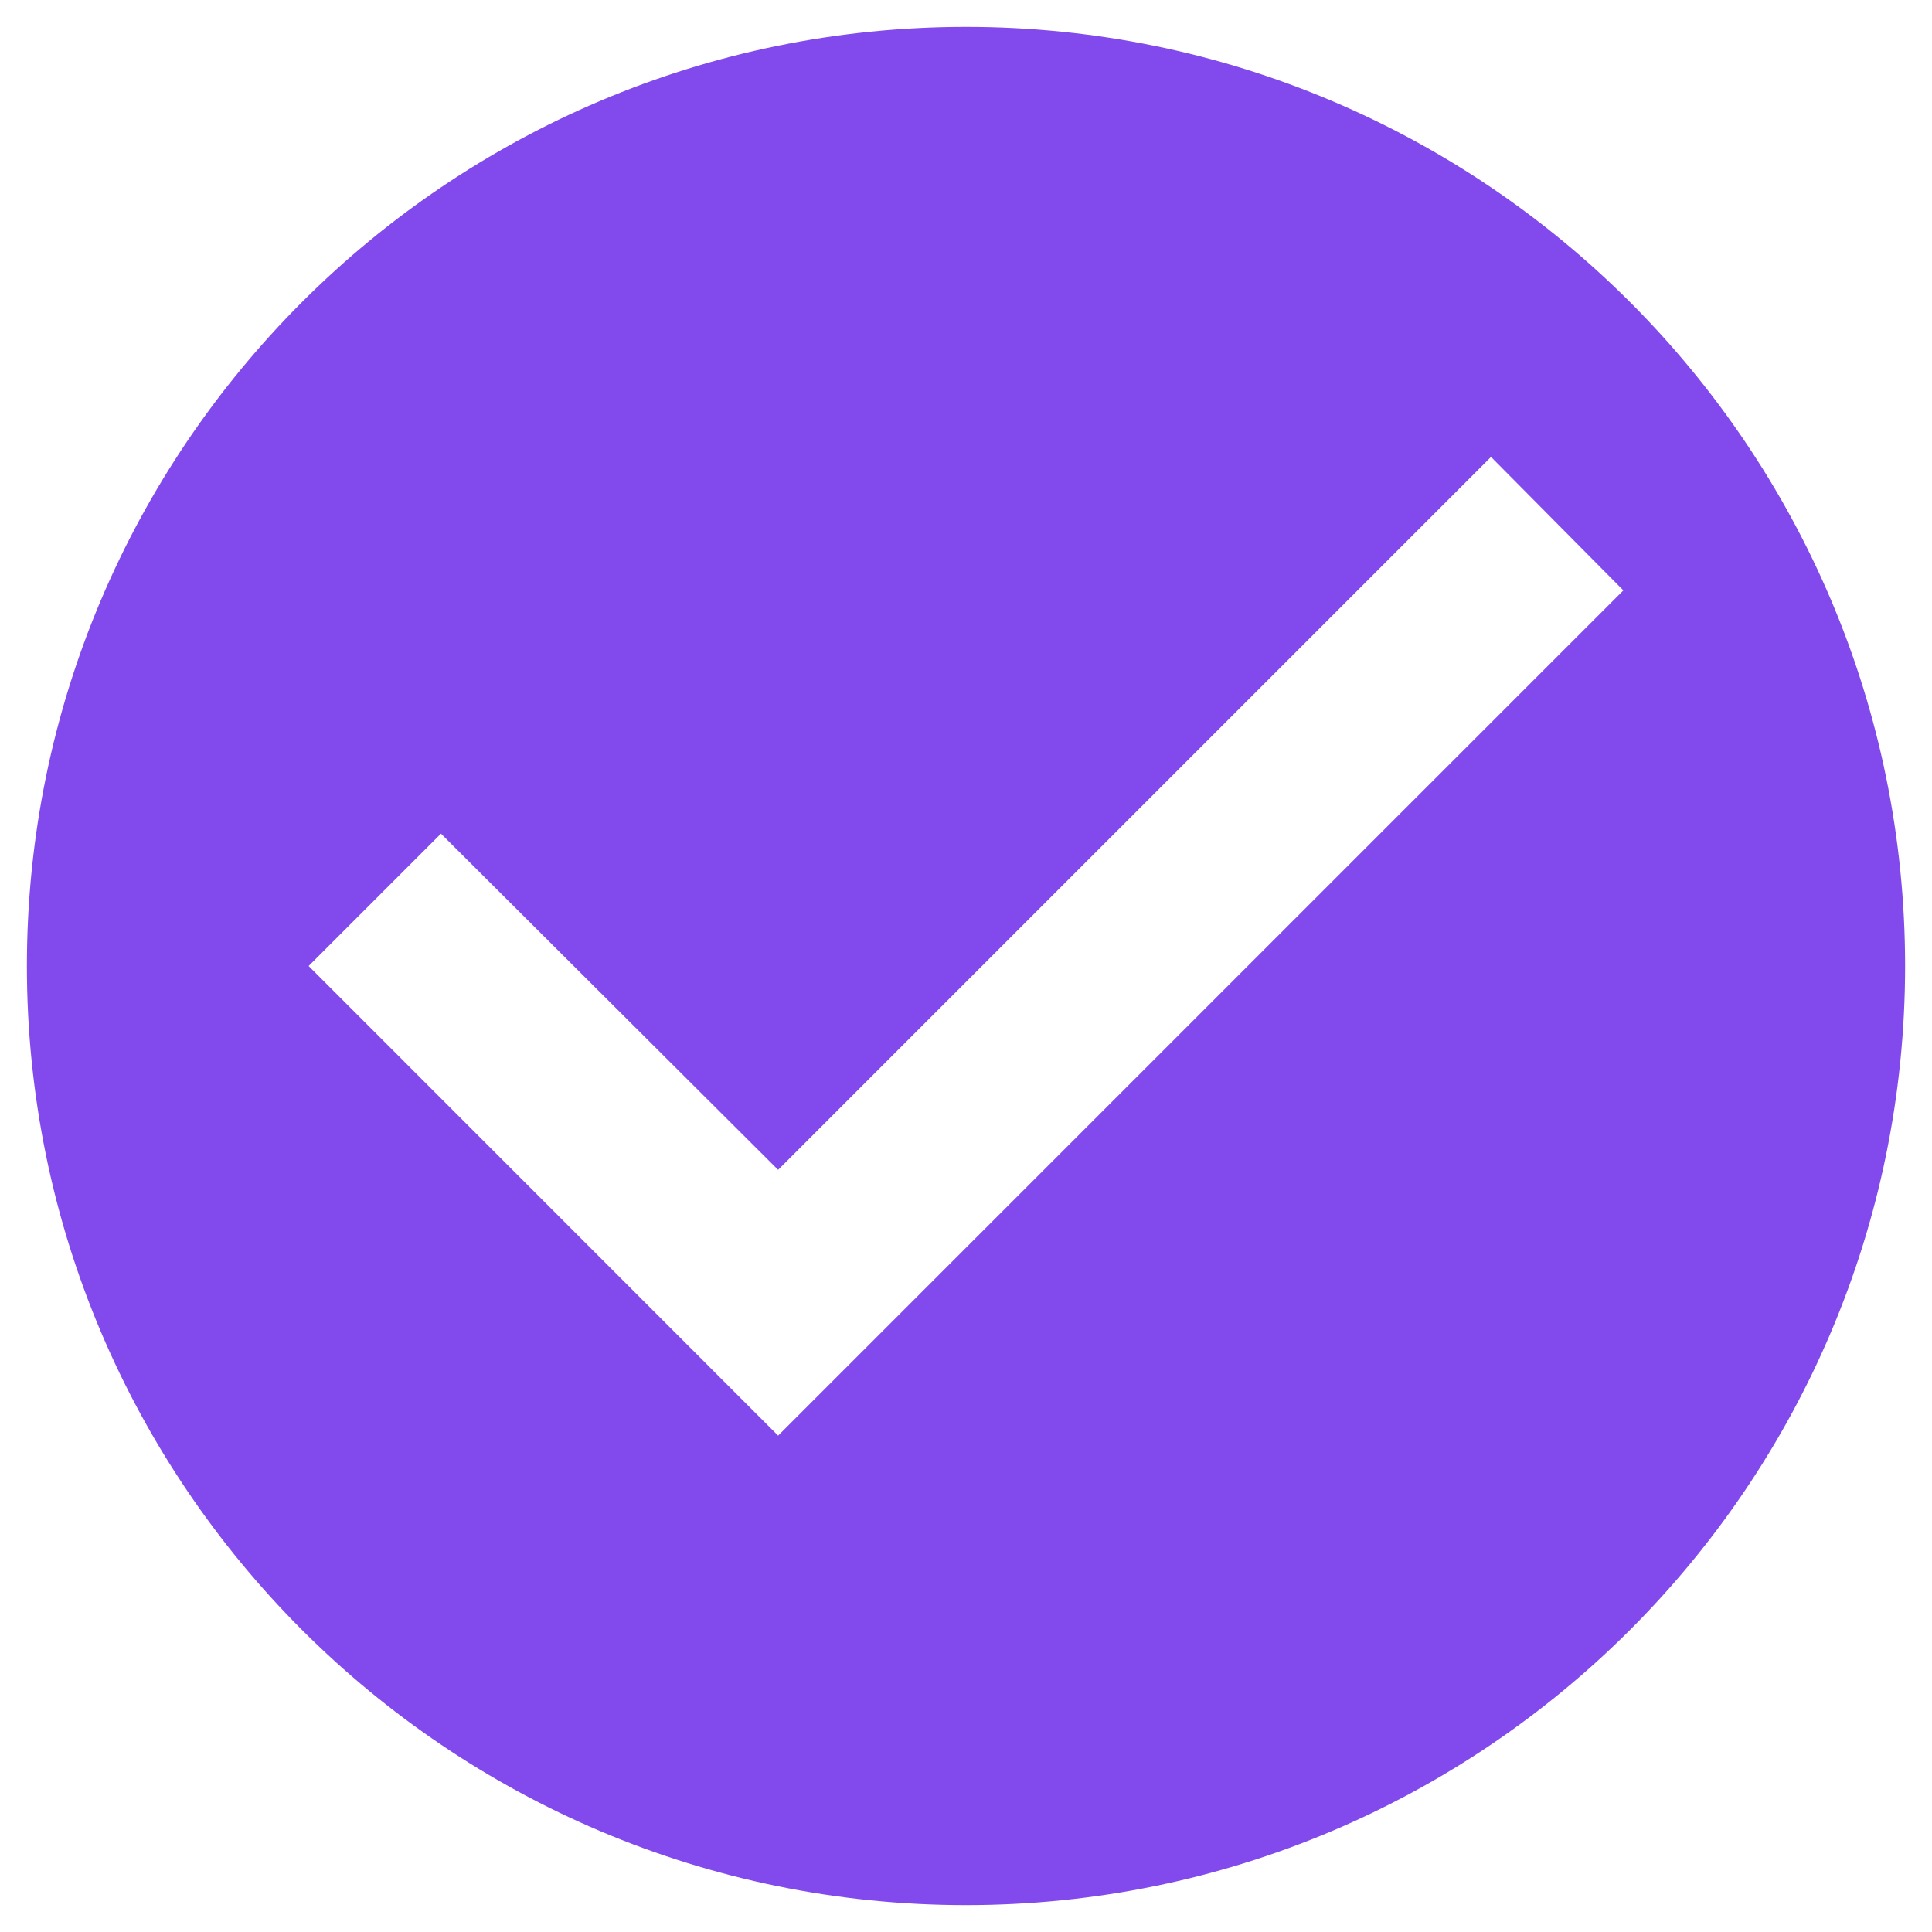 <svg width="12" height="12" viewBox="0 0 12 12" fill="none" xmlns="http://www.w3.org/2000/svg">
<path d="M6 0.167C2.78 0.167 0.167 2.78 0.167 6C0.167 9.22 2.78 11.833 6 11.833C9.22 11.833 11.833 9.22 11.833 6C11.833 2.78 9.22 0.167 6 0.167ZM4.833 8.917L1.917 6L2.739 5.178L4.833 7.266L9.261 2.838L10.083 3.667L4.833 8.917Z" fill="#824AED"/>
</svg>

